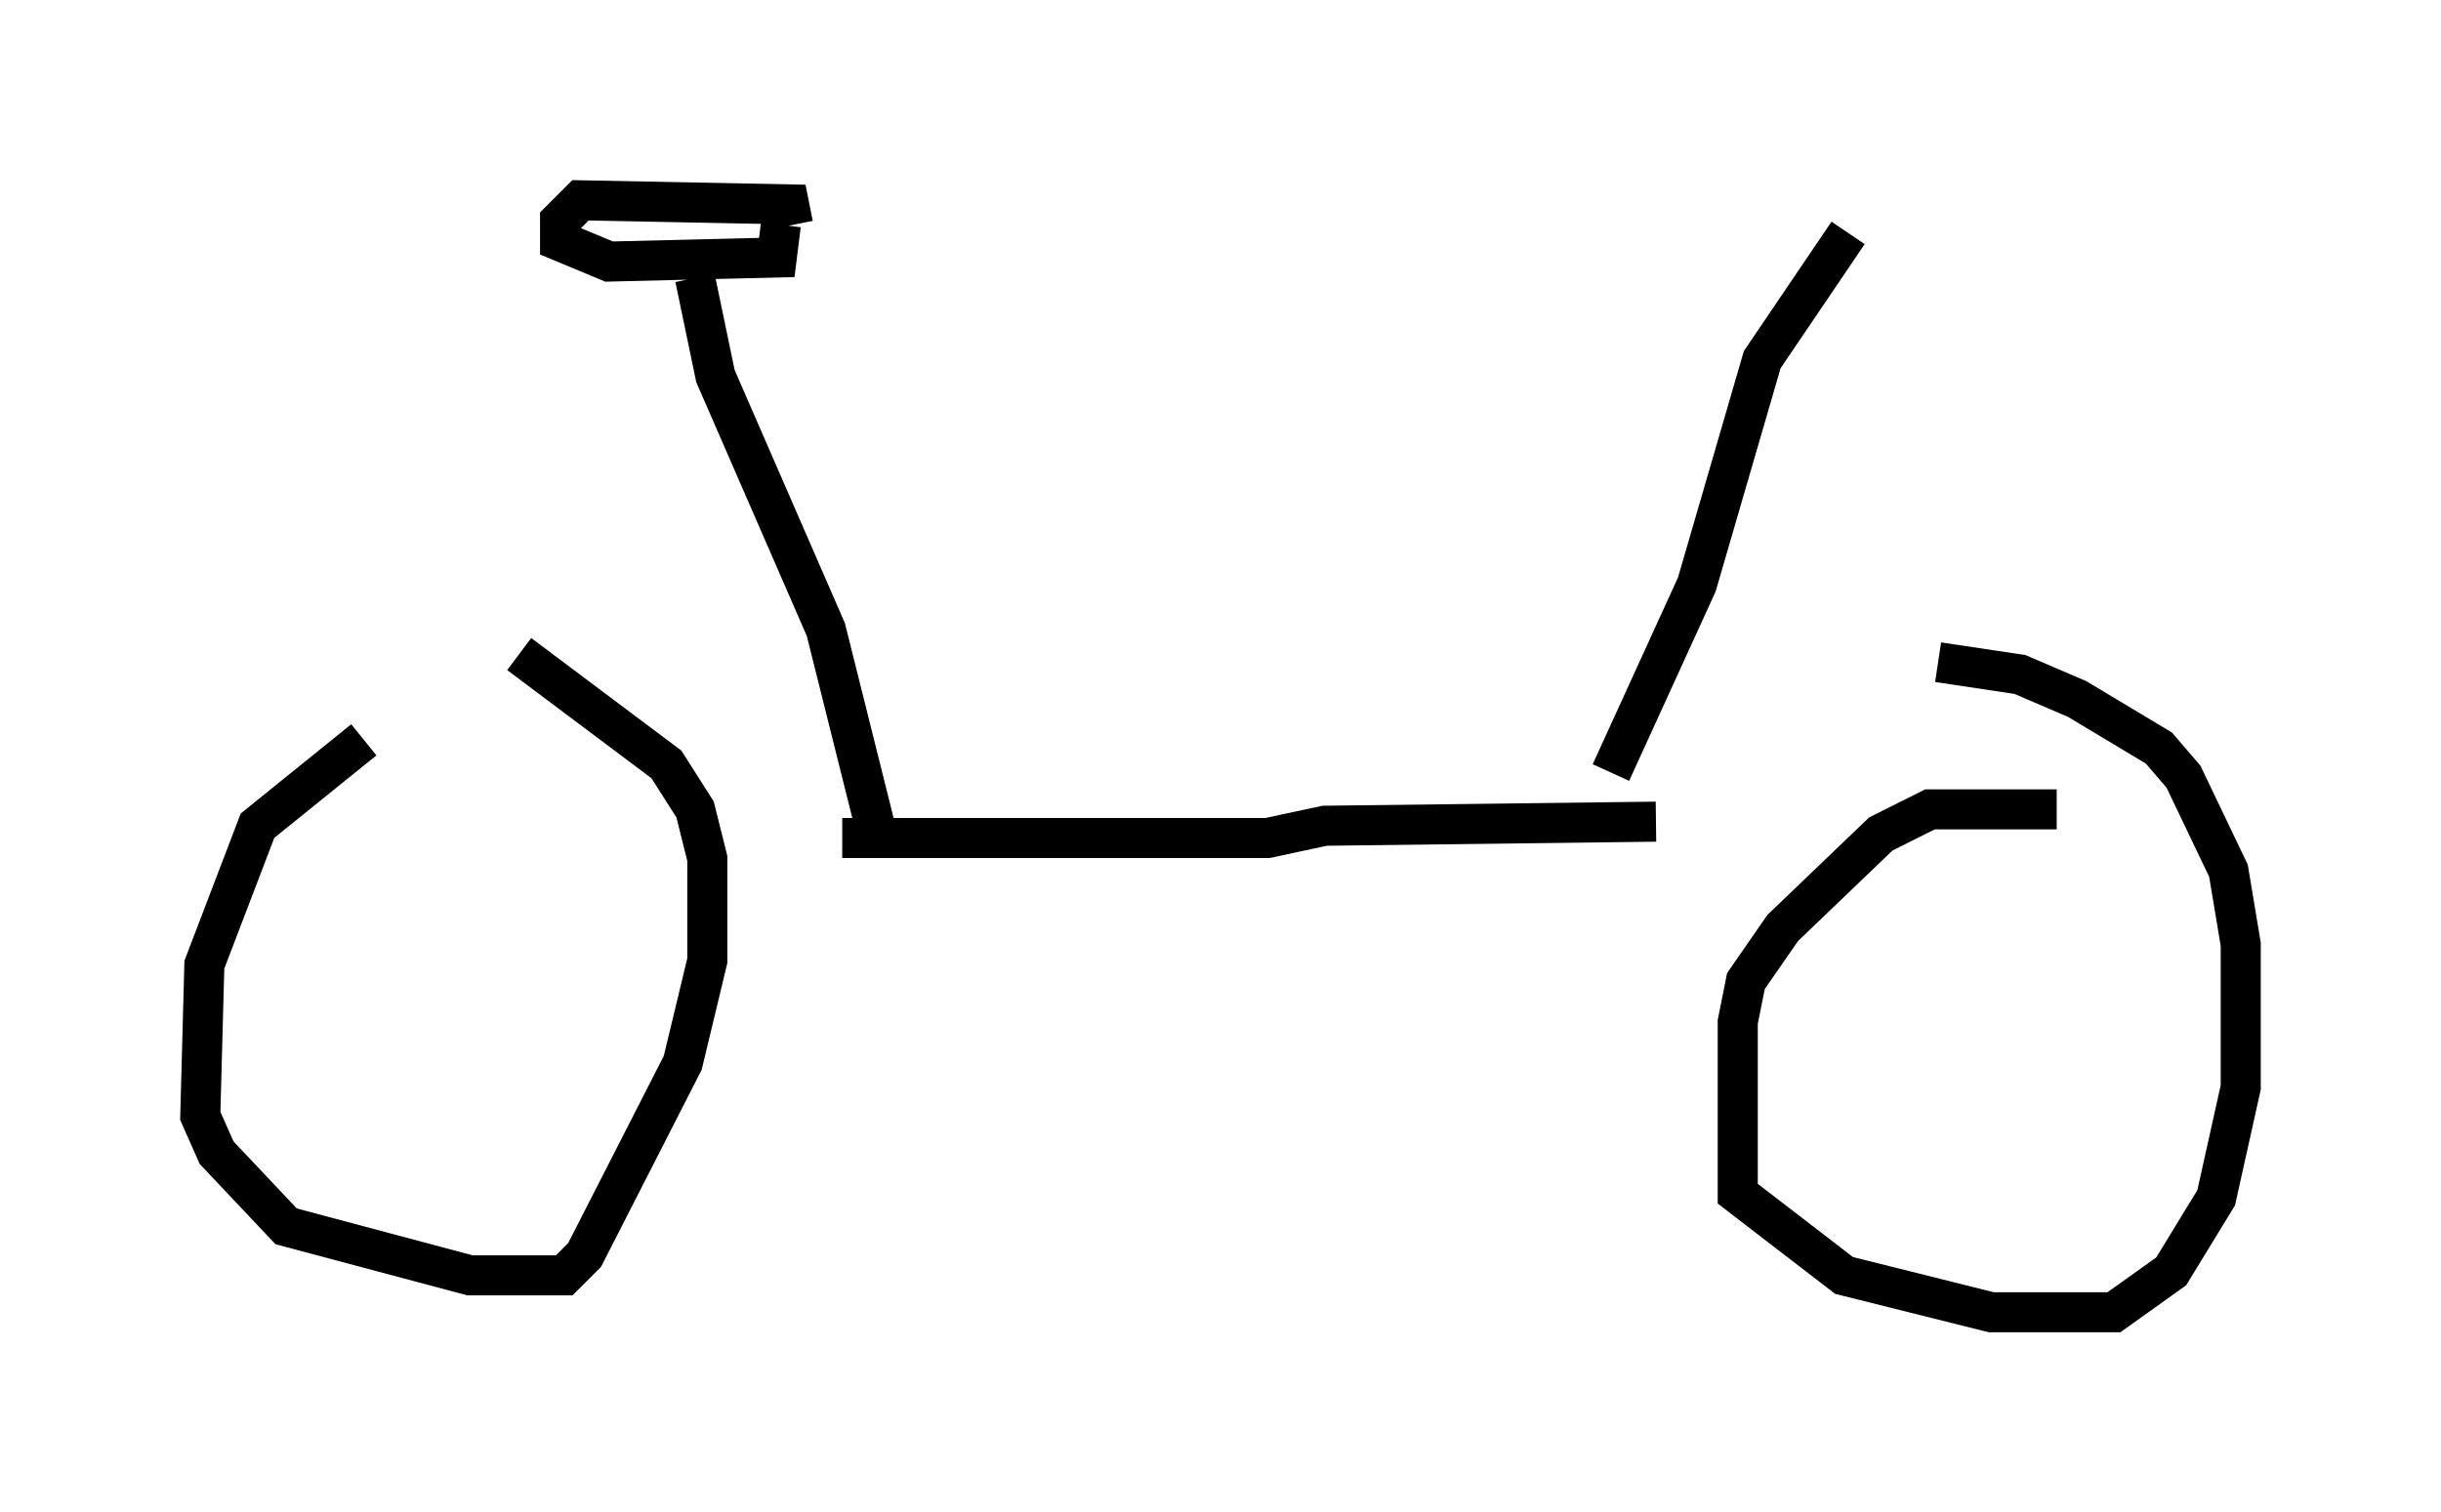 <?xml version="1.0" encoding="utf-8" ?>
<svg baseProfile="full" height="37.767" version="1.1" width="60.94" xmlns="http://www.w3.org/2000/svg" xmlns:ev="http://www.w3.org/2001/xml-events" xmlns:xlink="http://www.w3.org/1999/xlink"><defs /><rect fill="white" height="37.767" width="60.94" x="0" y="0" /><path d="M11.431, 18.373 m-2.348, 0.102 l-2.654, 2.144 -1.327, 3.471 l-0.102, 3.777 0.408, 0.919 l1.735, 1.838 4.594, 1.225 l2.348, 0.0 0.51, -0.51 l2.45, -4.798 0.613, -2.552 l0.0, -2.552 -0.306, -1.225 l-0.715, -1.123 -3.675, -2.756 m38.384, 3.879 l-3.165, 0.0 -1.225, 0.613 l-2.45, 2.348 -0.919, 1.327 l-0.204, 1.021 0.0, 4.288 l2.654, 2.042 3.675, 0.919 l3.063, 0.0 1.429, -1.021 l1.123, -1.838 0.613, -2.756 l0.0, -3.573 -0.306, -1.838 l-1.123, -2.348 -0.613, -0.715 l-2.042, -1.225 -1.429, -0.613 l-2.042, -0.306 m-27.359, 4.39 l10.617, 0.0 1.429, -0.306 l8.269, -0.102 m-23.99, -13.577 l0.51, 2.45 2.756, 6.329 l1.327, 5.308 m-2.144, -15.415 l-0.102, -0.51 -5.206, -0.102 l-0.51, 0.51 0.0, 0.51 l1.225, 0.51 4.185, -0.102 l0.102, -0.817 m20.723, 13.679 l2.144, -4.696 1.633, -5.615 l2.144, -3.165 " fill="none" stroke="black" stroke-width="1" /></svg>